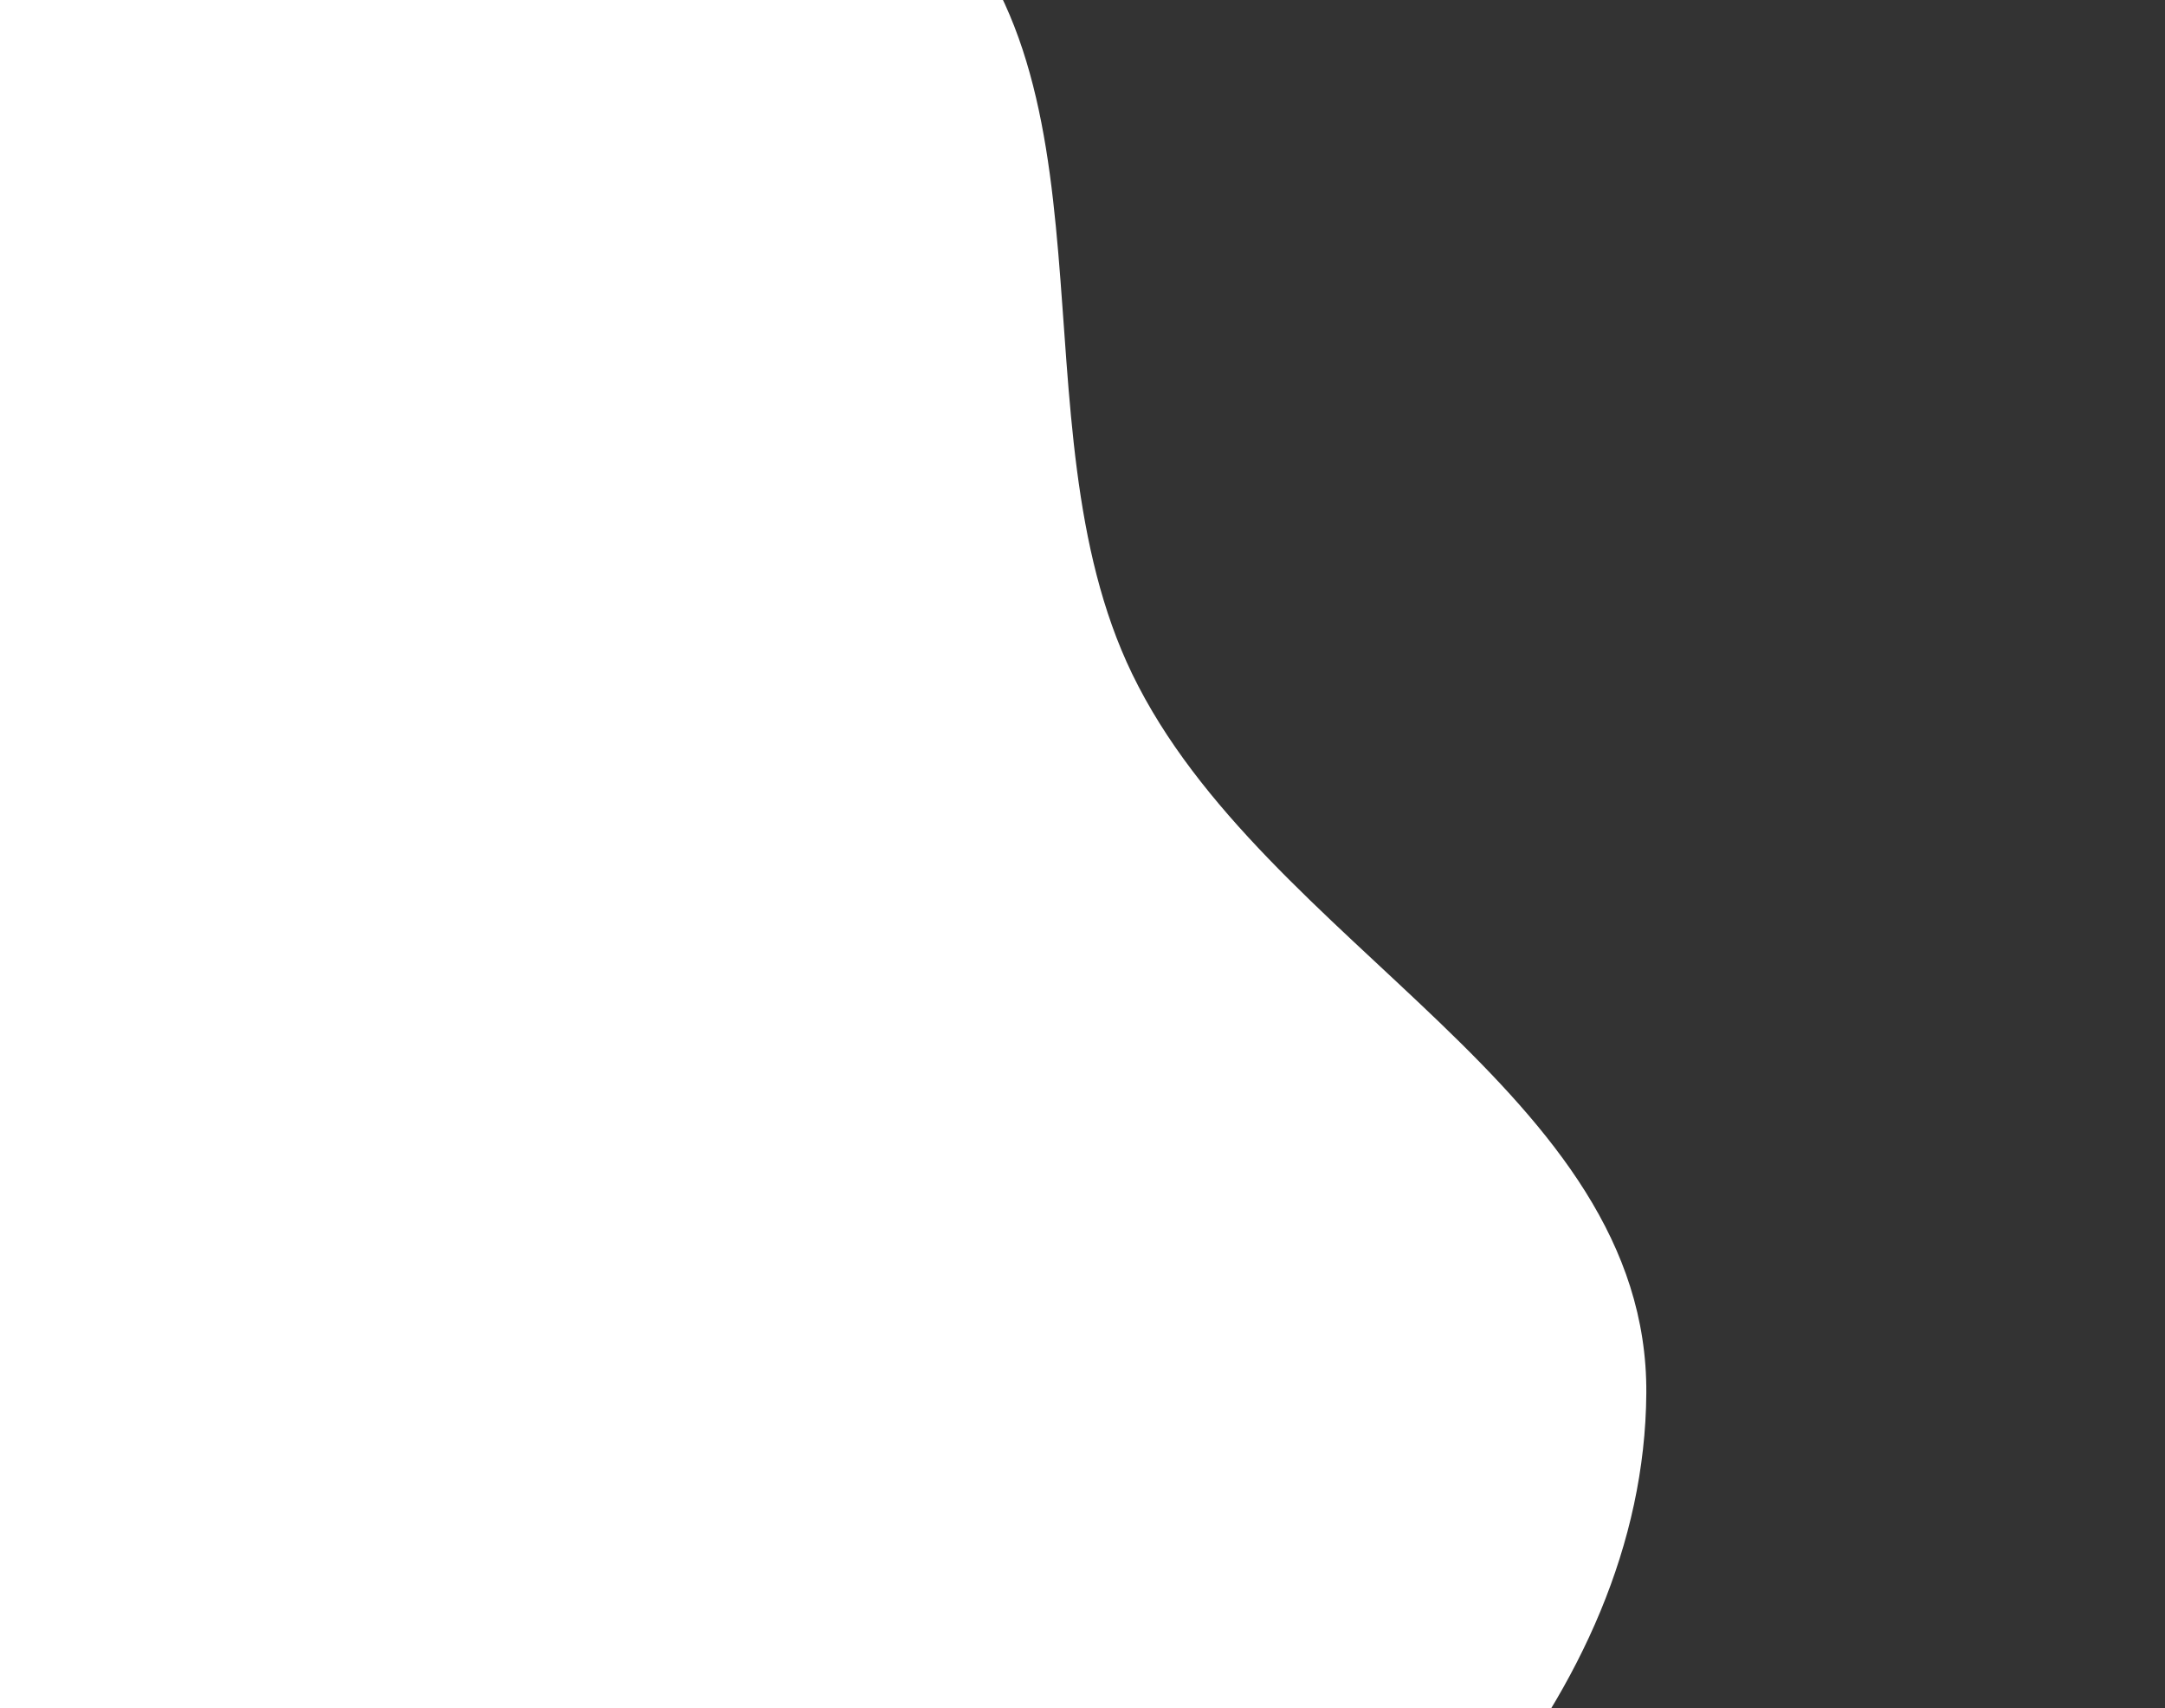 <svg width="1298" height="1024" viewBox="0 0 1298 1024" fill="none" xmlns="http://www.w3.org/2000/svg">
<rect x="0" y="0" width="1298" height="1024" fill="#333333" stroke="none"/>
<path id="Vector" d="M678.773 403.958C757.699 566.993 988.323 654.098 987.025 835.228C985.727 1016.41 830.342 1173.05 672.623 1262.24C528.027 1344.01 352.301 1305.27 187.133 1287.56C53.939 1273.28 -73.042 1240.66 -186.884 1170.06C-298.848 1100.62 -368.949 992.463 -452.69 890.752C-576.585 740.271 -797.938 628.157 -793.489 433.286C-789.112 241.523 -592.605 108.981 -432.433 3.448C-288.079 -91.664 -115.948 -114.026 56.457 -126.724C225.574 -139.18 420.318 -178.894 549.349 -68.862C676.804 39.825 605.786 253.192 678.773 403.958Z" fill="white"/>
</svg>

